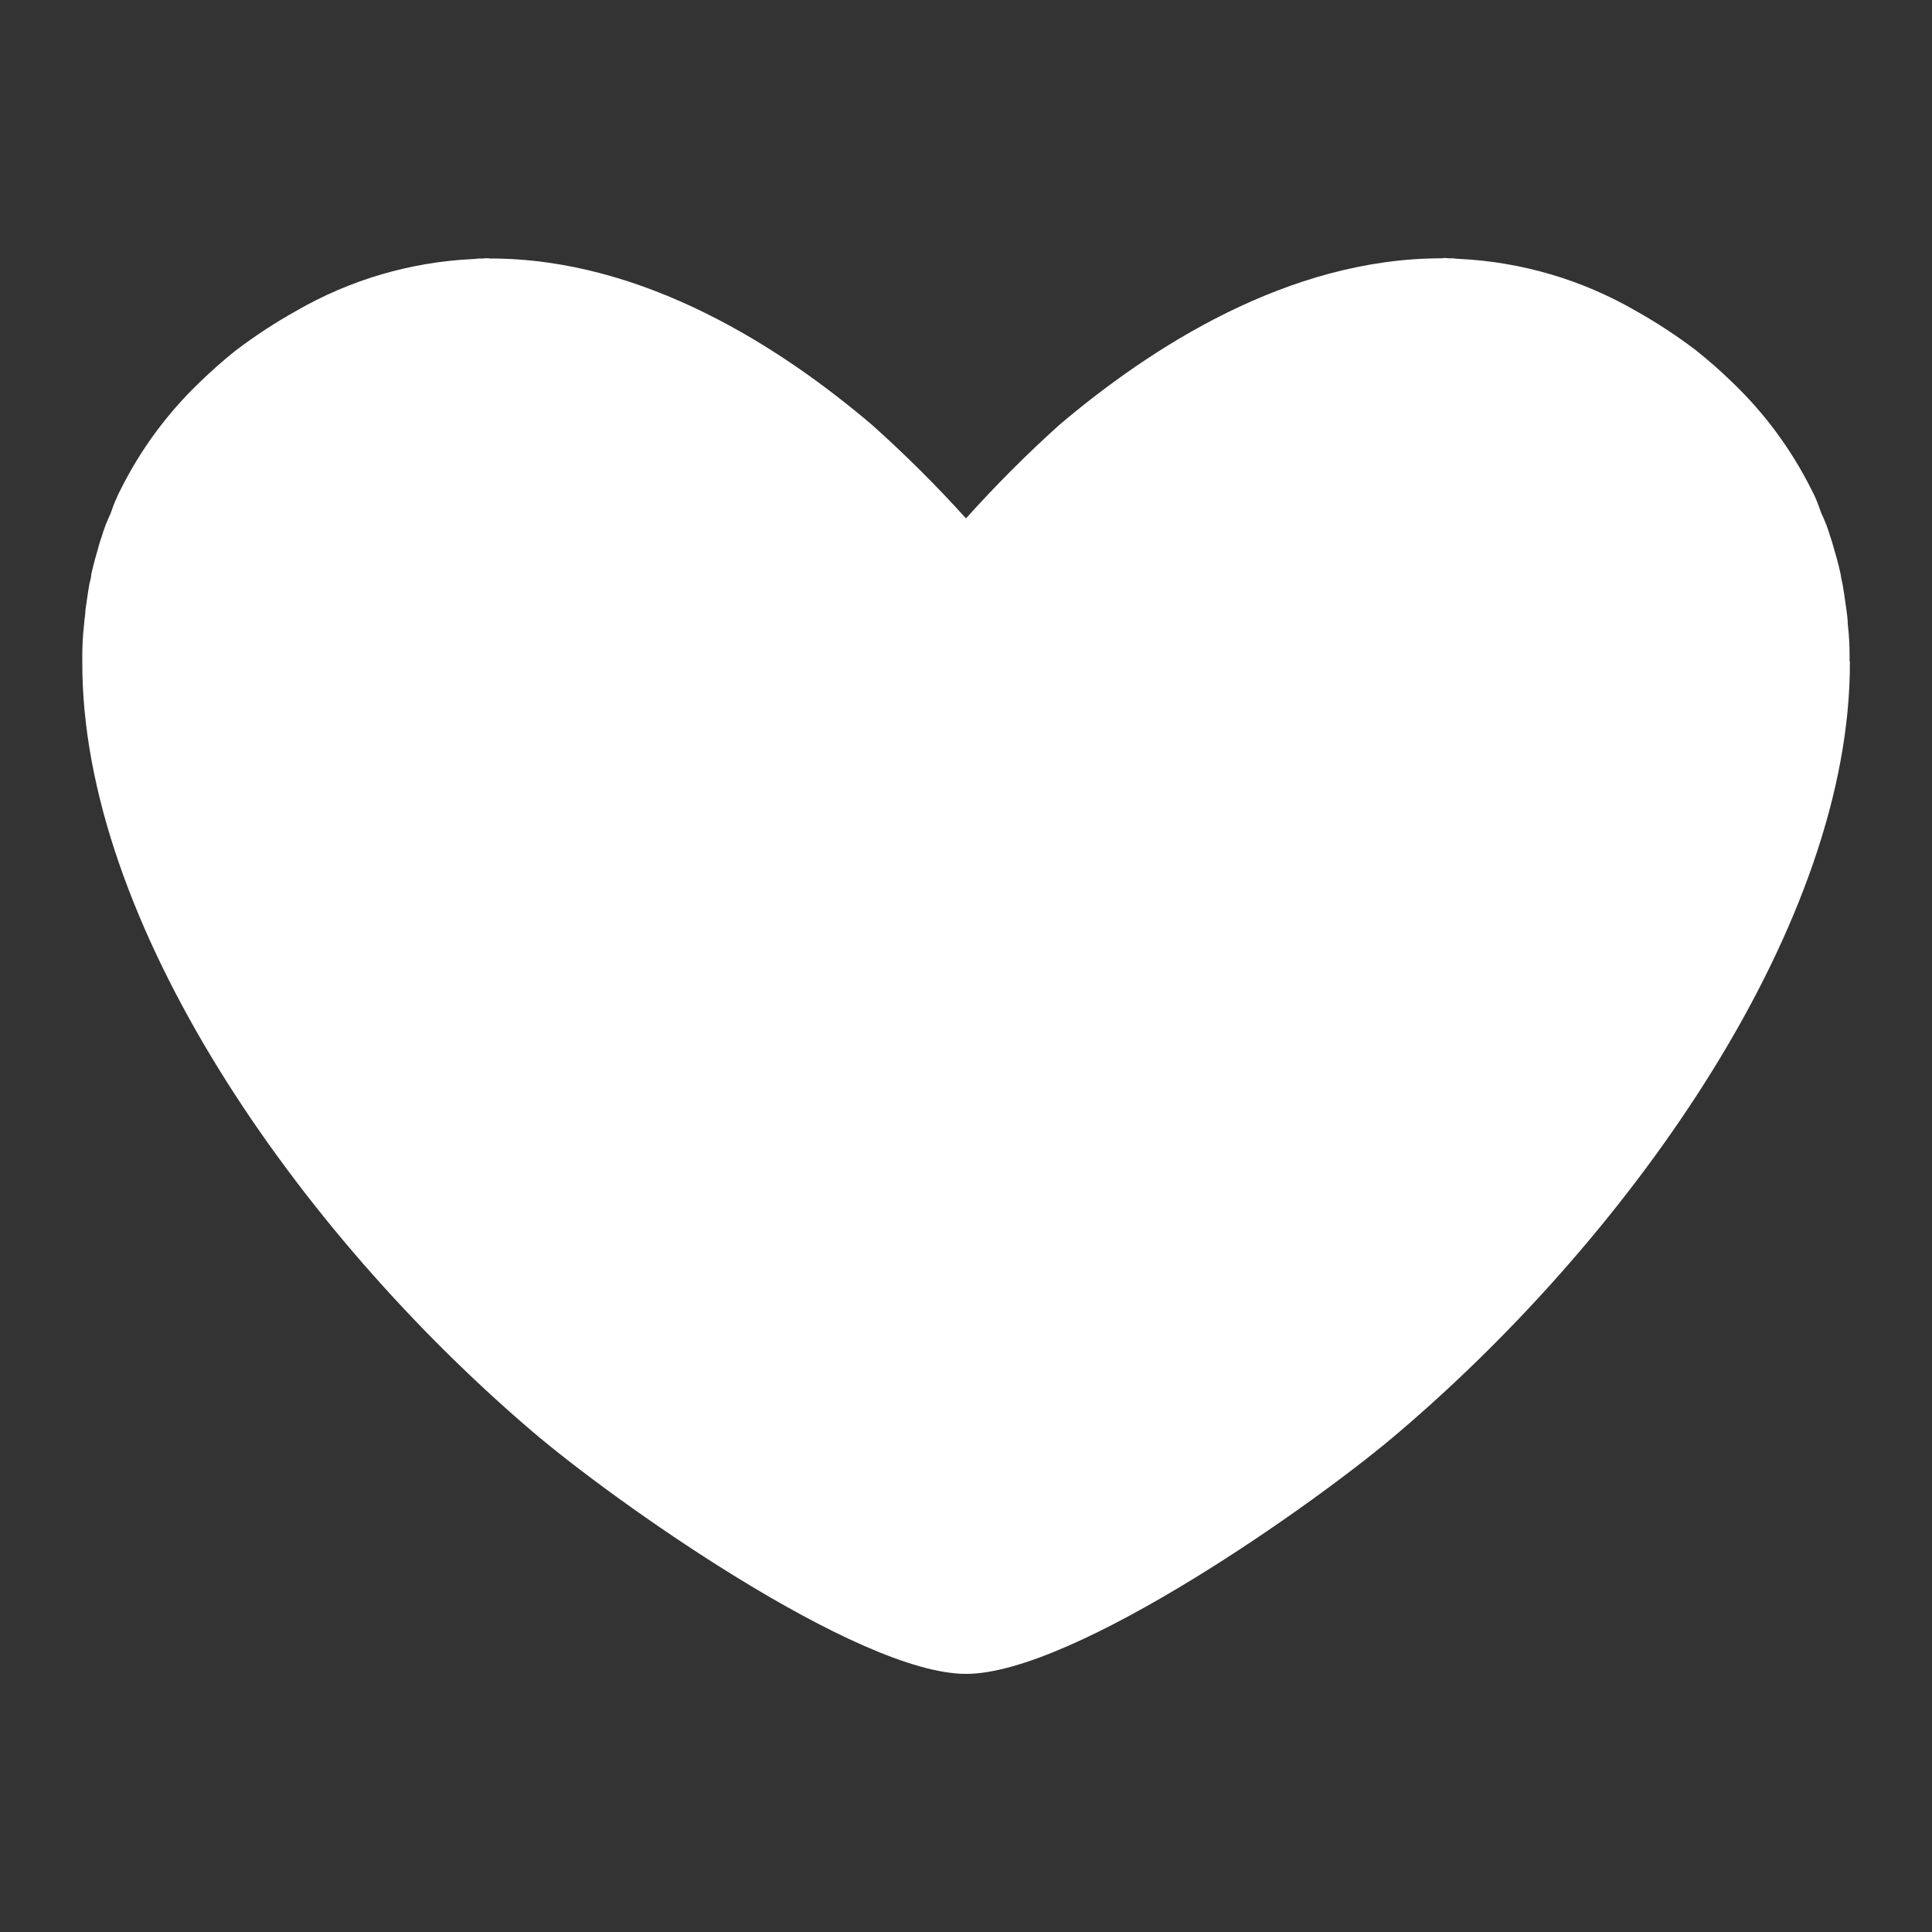 <svg width="50" height="50" viewBox="0 0 50 50" fill="none" xmlns="http://www.w3.org/2000/svg">
<rect x="0" y="0" width="50" height="50" fill="#333333" stroke="none"/>
<g id="love_love_white">
<path id="Vector" d="M47.867 17.106C47.867 17.062 47.867 17.028 47.867 16.984C47.868 16.705 47.853 16.425 47.82 16.148C47.82 16.026 47.799 15.888 47.786 15.784C47.752 15.567 47.726 15.341 47.685 15.117C47.669 15.034 47.646 14.958 47.635 14.856C47.578 14.596 47.515 14.372 47.443 14.13C47.423 14.053 47.399 13.978 47.372 13.903C47.311 13.69 47.232 13.481 47.135 13.281C47.083 13.138 47.039 13.005 46.979 12.875C46.945 12.791 46.903 12.721 46.872 12.656C46.356 11.626 45.666 10.692 44.833 9.895C44.533 9.603 44.218 9.326 43.89 9.065C43.394 8.688 42.872 8.346 42.328 8.041C40.934 7.236 39.368 6.776 37.76 6.7C37.709 6.698 37.657 6.693 37.606 6.685C37.573 6.685 37.518 6.685 37.484 6.685C37.425 6.675 37.366 6.675 37.307 6.685C33.333 6.685 29.768 9.002 27.411 11C26.565 11.762 25.76 12.569 25 13.416C24.236 12.57 23.427 11.765 22.578 11.005C20.234 9.007 16.661 6.685 12.682 6.69C12.623 6.681 12.564 6.681 12.505 6.69C12.471 6.69 12.416 6.69 12.383 6.69C12.332 6.698 12.28 6.704 12.229 6.705C10.622 6.782 9.057 7.241 7.664 8.047C7.12 8.351 6.598 8.693 6.101 9.07C5.776 9.329 5.464 9.605 5.166 9.895C4.332 10.694 3.641 11.63 3.125 12.664C3.094 12.729 3.052 12.799 3.021 12.883C2.958 13.013 2.914 13.143 2.862 13.289C2.766 13.489 2.687 13.696 2.625 13.909C2.597 13.983 2.574 14.058 2.554 14.135C2.482 14.377 2.419 14.614 2.362 14.862C2.362 14.958 2.328 15.034 2.312 15.122C2.271 15.346 2.245 15.573 2.211 15.789C2.211 15.901 2.182 16.031 2.177 16.153C2.144 16.431 2.129 16.71 2.13 16.989C2.13 17.034 2.13 17.067 2.13 17.112V17.13C2.109 23.877 7.7 31.859 13.765 37.036C15.893 38.859 22.2 43.32 25.002 43.32C27.805 43.32 34.117 38.867 36.239 37.036C42.304 31.859 47.896 23.877 47.875 17.13L47.867 17.106Z" fill="white"/>
</g>
</svg>
